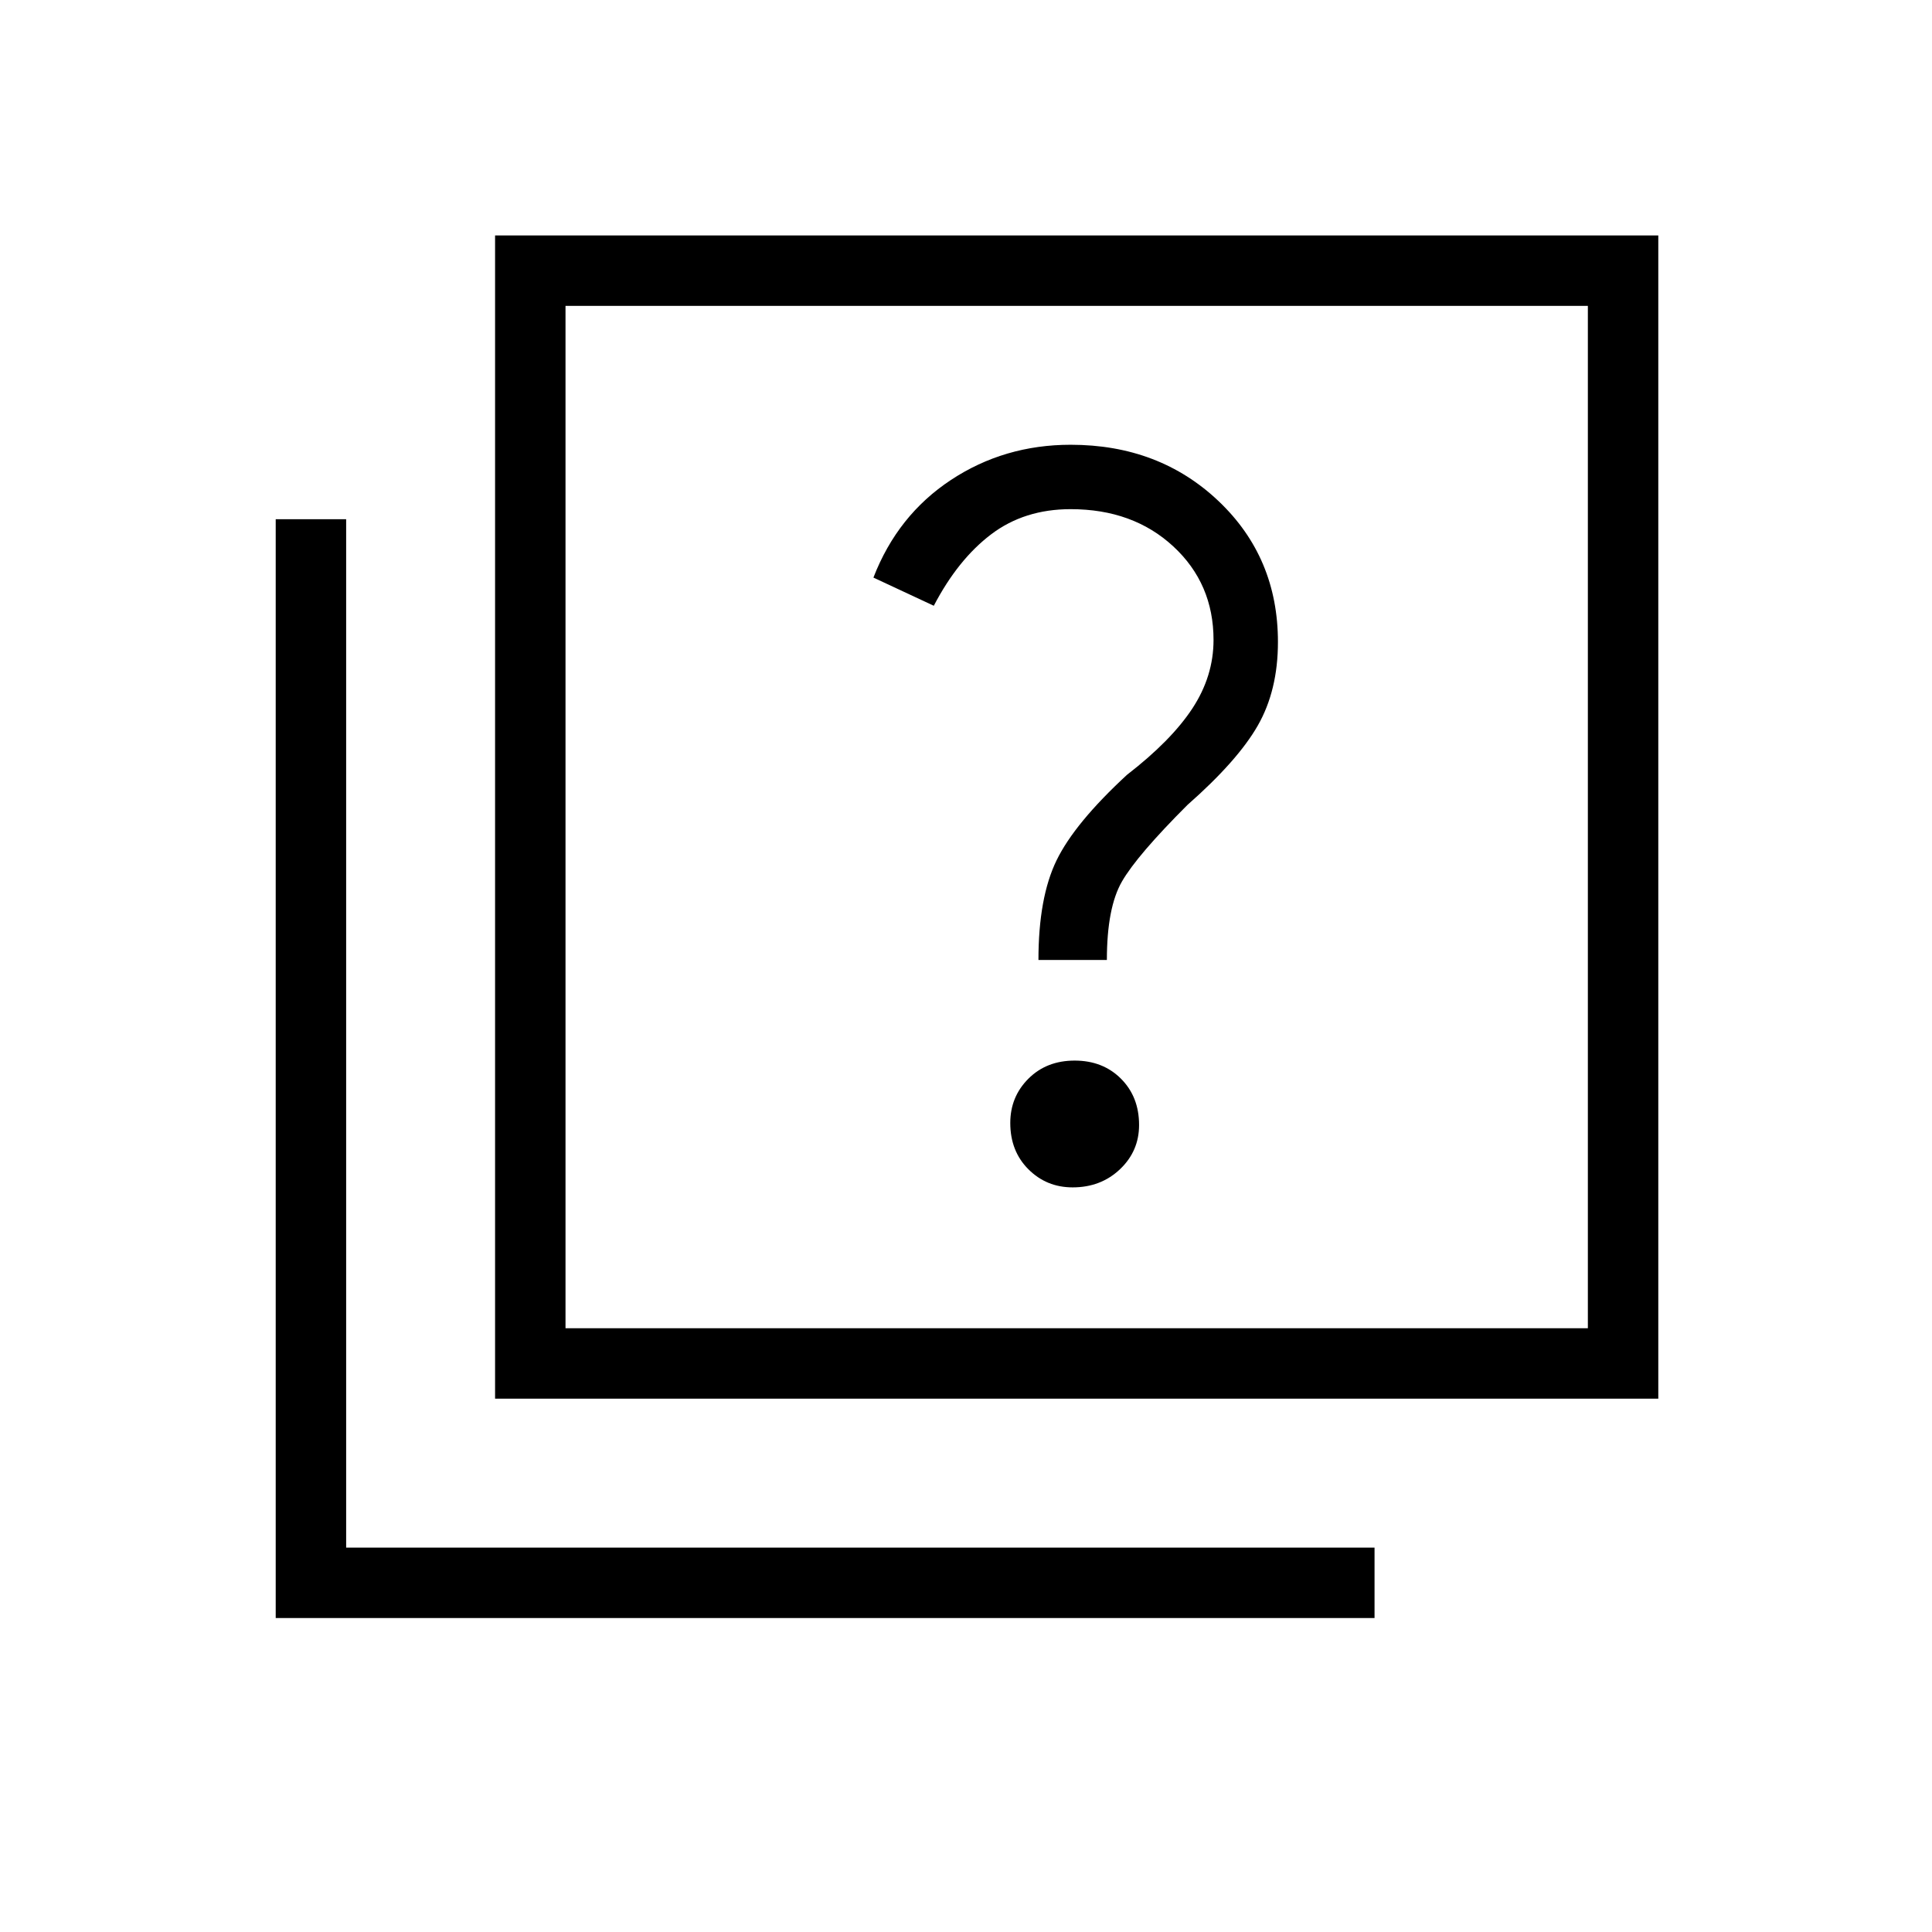 <svg xmlns="http://www.w3.org/2000/svg" height="48" width="48"><path d="M25.8 23.85h1.7q0-1.3.375-1.95.375-.65 1.625-1.9 1.25-1.1 1.75-1.975t.5-2.075q0-2.1-1.475-3.5t-3.675-1.4q-1.65 0-2.975.875Q22.3 12.8 21.7 14.35l1.5.7q.6-1.15 1.425-1.775.825-.625 1.975-.625 1.55 0 2.55.925 1 .925 1 2.325 0 .9-.525 1.7-.525.8-1.625 1.65-1.3 1.2-1.75 2.125-.45.925-.45 2.475Zm.85 5.65q.7 0 1.175-.45.475-.45.475-1.1 0-.7-.45-1.15-.45-.45-1.15-.45t-1.15.45q-.45.45-.45 1.1 0 .7.45 1.15.45.45 1.1.45ZM12.3 34.75V5.85h28.9v28.9ZM14.05 33h25.4V7.6h-25.4Zm-7.2 7.2V12.9H8.6v25.55h25.55v1.75Zm7.2-7.2V7.6 33Z"/></svg>